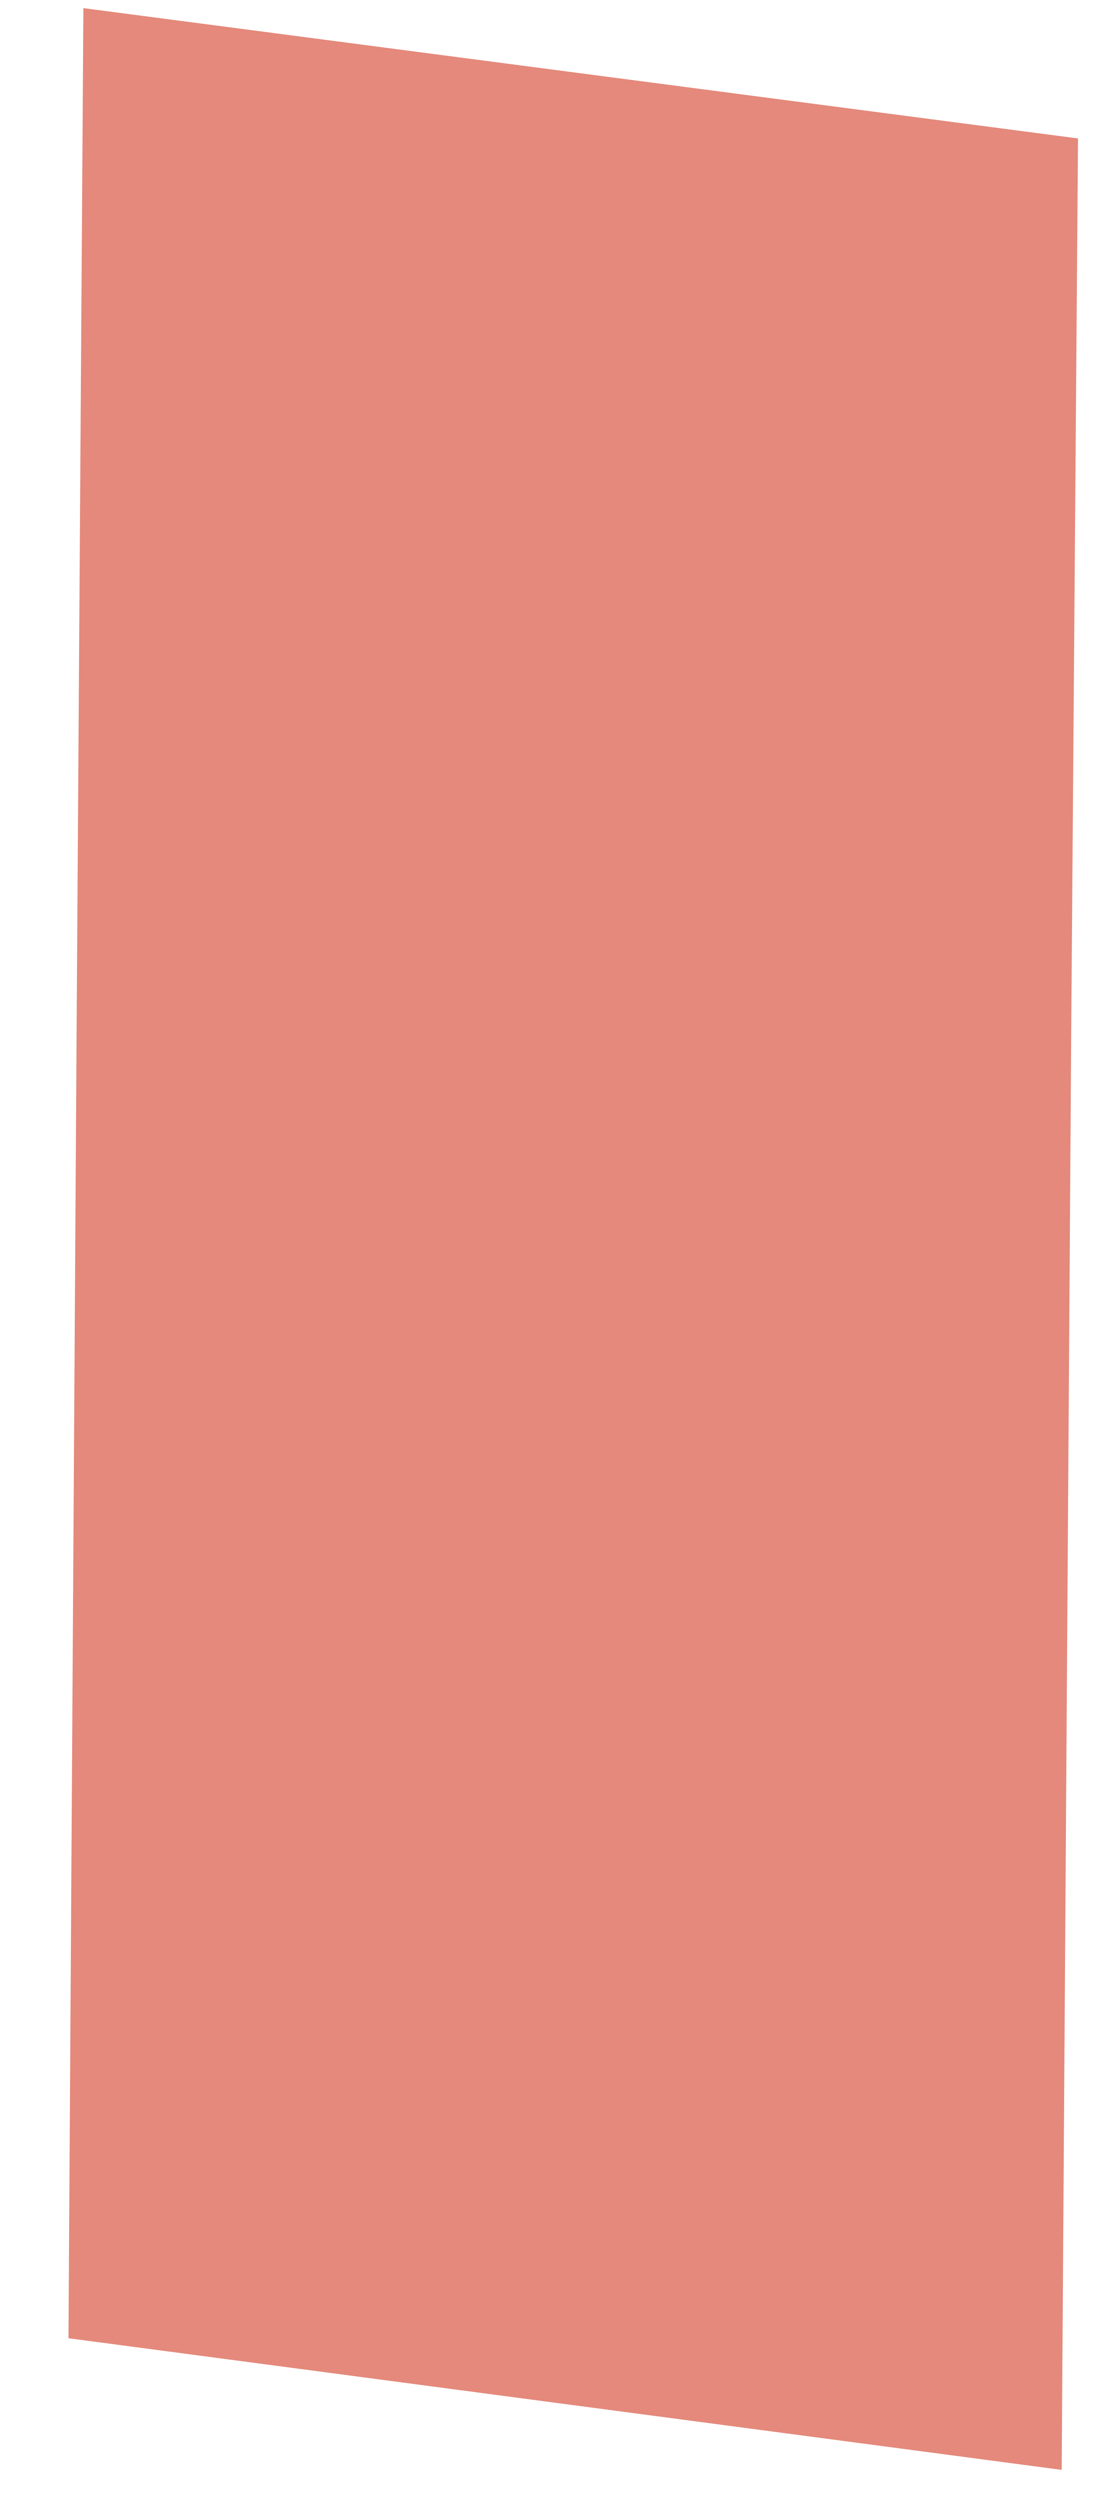 <?xml version="1.0" encoding="UTF-8" standalone="no"?><svg width='14' height='32' viewBox='0 0 14 32' fill='none' xmlns='http://www.w3.org/2000/svg'>
<path d='M0.877 29.928L13.599 31.613L13.721 13.208L13.808 1.772L1.068 0.104L0.981 13.208L0.877 29.928Z' fill='#E4897B'/>
</svg>
